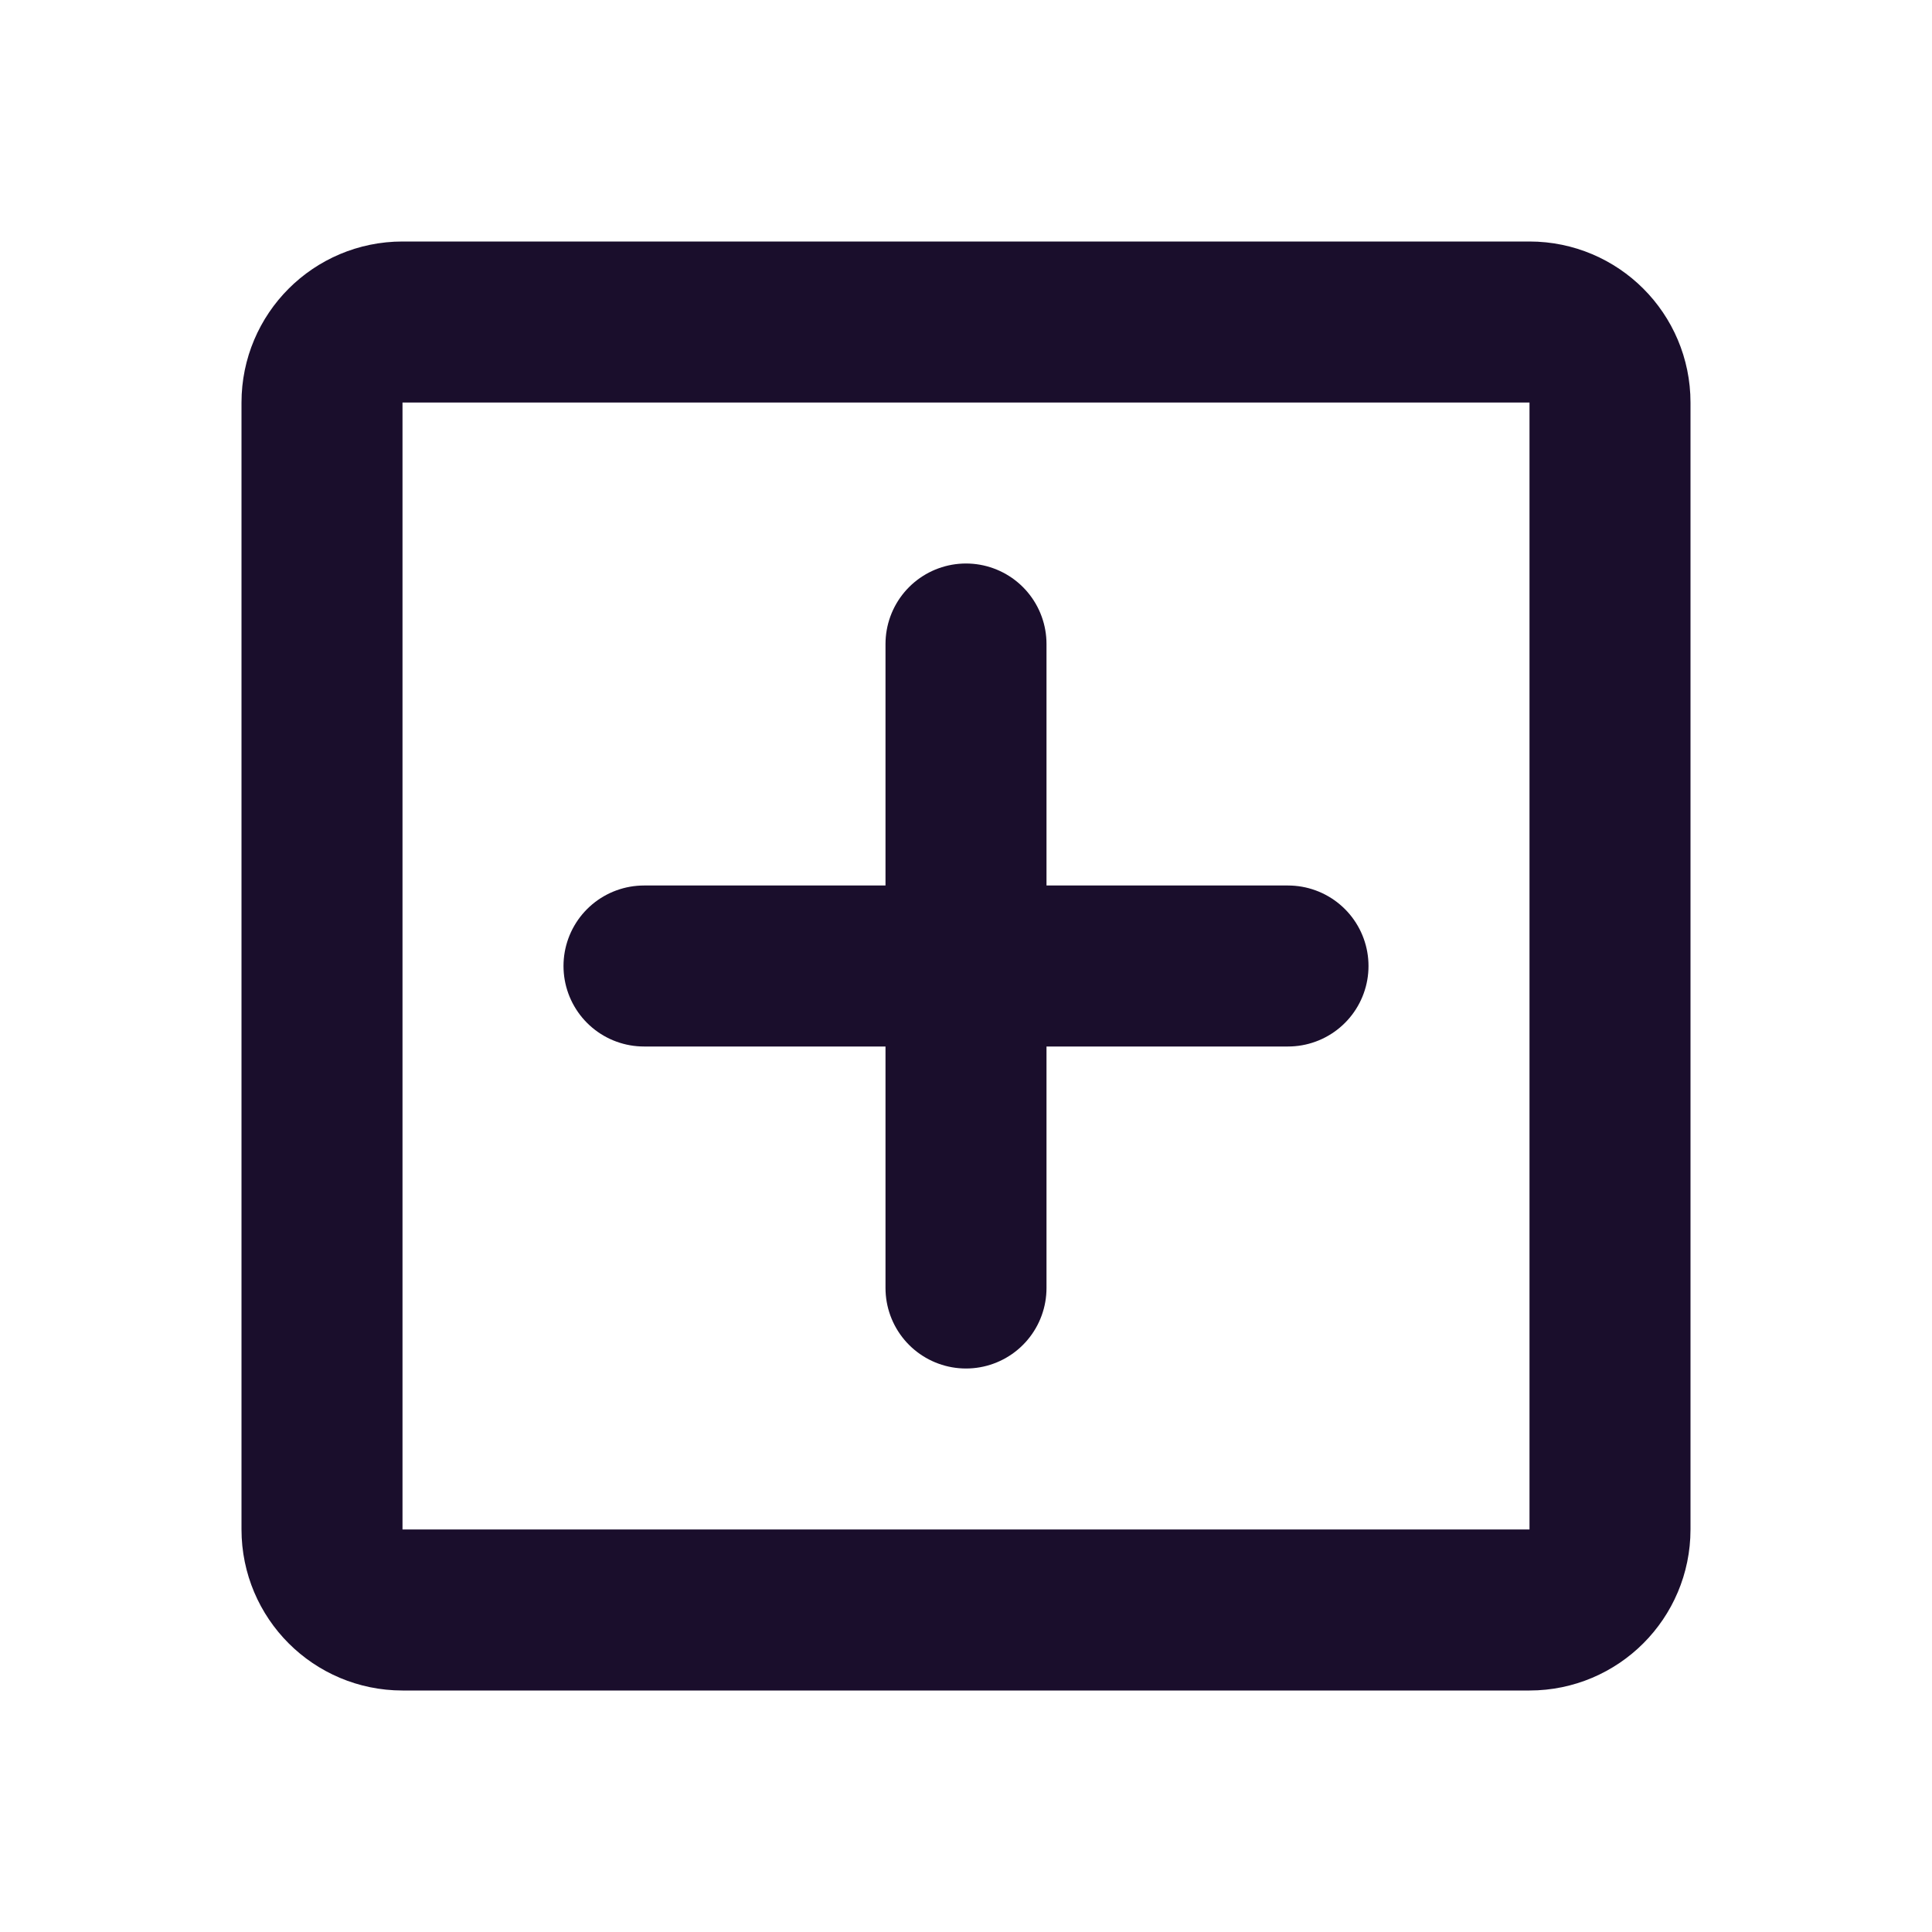<svg width="24" height="24" viewBox="0 0 24 24" fill="none" xmlns="http://www.w3.org/2000/svg">
<path d="M5 20L19 20C19.552 20 20 19.552 20 19L20 5C20 4.448 19.552 4 19 4L5 4C4.448 4 4 4.448 4 5L4 19C4 19.552 4.448 20 5 20Z" stroke="#1A0E2C" stroke-width="2" stroke-linecap="round" stroke-linejoin="round"/>
<path d="M8 12H16" stroke="#1A0E2C" stroke-width="2" stroke-linecap="round" stroke-linejoin="round"/>
<path d="M12 16L12 8" stroke="#1A0E2C" stroke-width="2" stroke-linecap="round" stroke-linejoin="round"/>
</svg>
